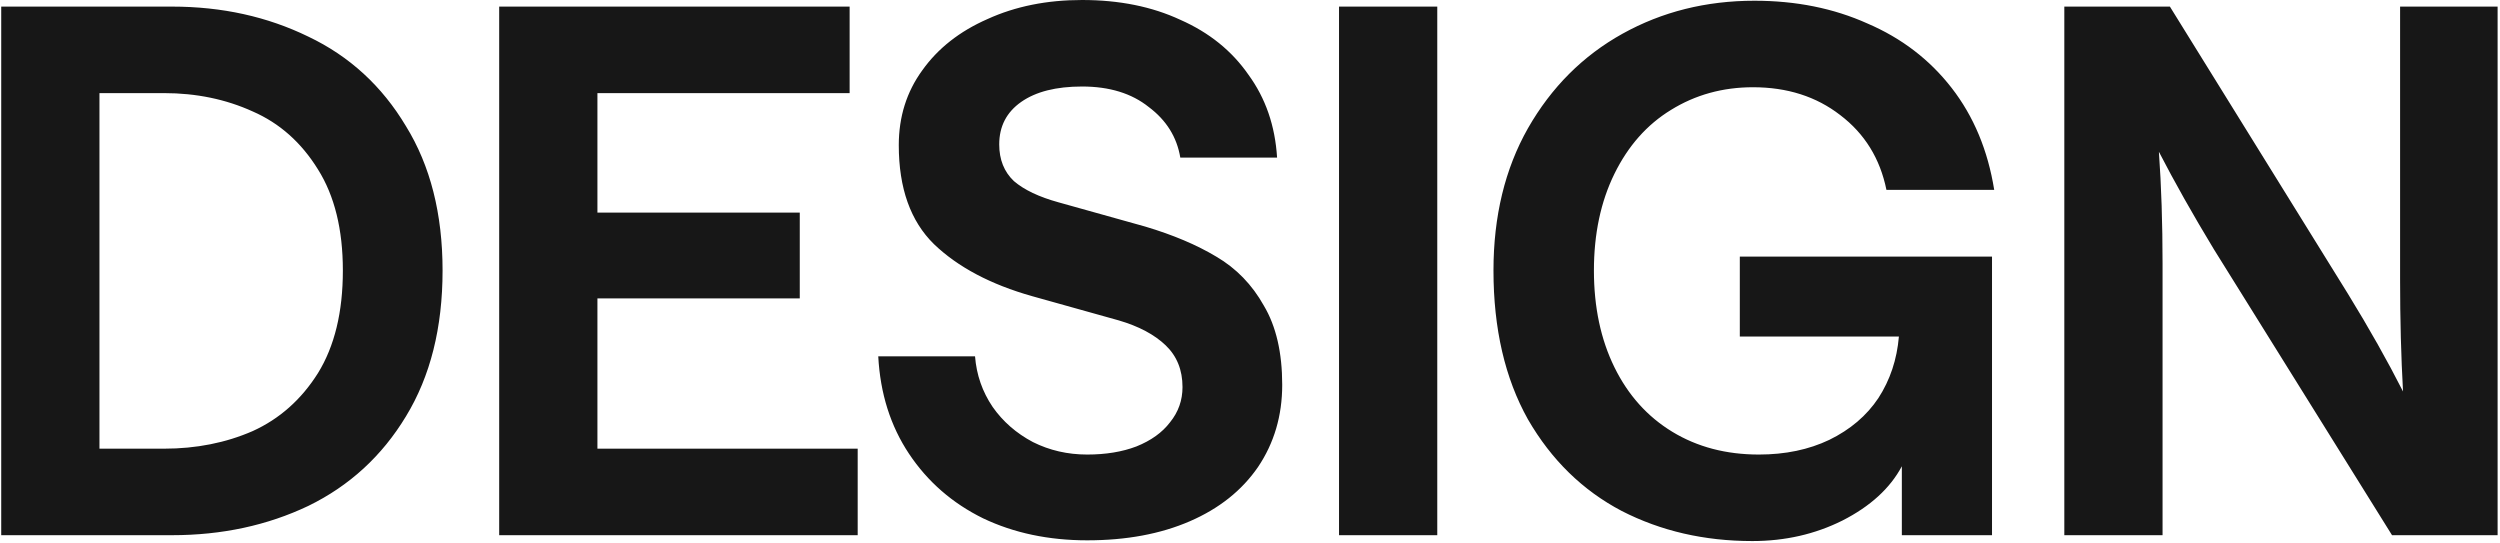 <svg width="1023" height="222" viewBox="0 0 1023 222" fill="none" xmlns="http://www.w3.org/2000/svg">
<path d="M0.5 2.7H70.4C90.8 2.7 109.4 6.8 126.2 15C143 23 156.3 35.2 166.1 51.6C176.1 67.8 181.1 87.5 181.1 110.7C181.1 134.1 176.1 154 166.1 170.4C156.3 186.6 143 198.8 126.2 207C109.4 215 90.8 219 70.4 219H0.5V2.7ZM67.1 183.6C80.3 183.6 92.4 181.2 103.4 176.4C114.4 171.4 123.3 163.5 130.1 152.7C136.9 141.7 140.3 127.7 140.3 110.7C140.3 93.9 136.9 80.1 130.1 69.3C123.3 58.3 114.4 50.4 103.4 45.6C92.4 40.6 80.3 38.1 67.1 38.1H40.7V183.6H67.1ZM204.266 2.7H347.666V38.1H244.466V87H327.266V122.1H244.466V183.6H350.966V219H204.266V2.7ZM444.882 221.1C429.082 221.1 414.882 218.1 402.282 212.1C389.682 205.9 379.582 197.1 371.982 185.7C364.382 174.3 360.182 161 359.382 145.8H398.982C399.582 153.4 401.982 160.3 406.182 166.5C410.382 172.5 415.882 177.3 422.682 180.9C429.482 184.3 436.882 186 444.882 186C452.482 186 459.182 184.9 464.982 182.7C470.982 180.3 475.582 177 478.782 172.8C482.182 168.6 483.882 163.8 483.882 158.4C483.882 151.4 481.582 145.7 476.982 141.3C472.382 136.9 465.982 133.5 457.782 131.1L422.382 121.2C405.382 116.4 391.982 109.3 382.182 99.9C372.582 90.5 367.782 77 367.782 59.4C367.782 47.8 370.982 37.6 377.382 28.8C383.782 19.8 392.682 12.8 404.082 7.8C415.482 2.6 428.382 -5.72205e-06 442.782 -5.72205e-06C457.982 -5.72205e-06 471.382 2.7 482.982 8.1C494.782 13.3 504.082 20.8 510.882 30.6C517.882 40.2 521.782 51.5 522.582 64.5H482.982C481.582 56.1 477.282 49.2 470.082 43.8C463.082 38.2 453.982 35.4 442.782 35.4C432.182 35.4 423.882 37.5 417.882 41.7C411.882 45.9 408.882 51.7 408.882 59.1C408.882 65.3 410.882 70.3 414.882 74.1C419.082 77.7 425.182 80.6 433.182 82.8L468.582 92.7C479.982 96.1 489.682 100.2 497.682 105C505.882 109.8 512.382 116.5 517.182 125.1C522.182 133.5 524.682 144.3 524.682 157.5C524.682 170.1 521.382 181.3 514.782 191.1C508.182 200.7 498.882 208.1 486.882 213.3C474.882 218.5 460.882 221.1 444.882 221.1ZM547.93 2.7H588.13V219H547.93V2.7ZM553.63 183.6H582.73V219H553.63V183.6ZM553.63 2.7H582.73V38.1H553.63V2.7ZM717.031 221.4C697.431 221.4 679.631 217.3 663.631 209.1C647.631 200.7 634.831 188.2 625.231 171.6C615.831 154.8 611.131 134.5 611.131 110.7C611.131 88.5 615.831 69.1 625.231 52.5C634.831 35.7 647.731 22.8 663.931 13.8C680.131 4.8 698.131 0.3 717.931 0.3C734.931 0.3 750.331 3.4 764.131 9.6C778.131 15.6 789.631 24.4 798.631 36C807.631 47.6 813.431 61.5 816.031 77.7H771.931C769.331 64.9 763.031 54.7 753.031 47.1C743.231 39.5 731.331 35.7 717.331 35.7C704.931 35.7 693.731 38.8 683.731 45C673.931 51 666.231 59.7 660.631 71.1C655.031 82.5 652.231 95.7 652.231 110.7C652.231 125.7 655.031 138.9 660.631 150.3C666.231 161.7 674.131 170.5 684.331 176.7C694.531 182.9 706.331 186 719.731 186C730.531 186 740.131 184 748.531 180C757.131 175.8 763.831 170.1 768.631 162.9C773.431 155.5 776.231 147.1 777.031 137.7H711.931V105H815.131V219H778.231V190.8C773.431 199.8 765.331 207.2 753.931 213C742.731 218.6 730.431 221.4 717.031 221.4ZM844.719 2.7H887.919L960.819 120.3C969.419 134.3 976.919 147.6 983.319 160.2C982.519 146 982.119 130.7 982.119 114.3V2.7H1022.02V219H978.819L905.919 102C897.319 87.8 889.819 74.5 883.419 62.1C884.419 76.1 884.919 91.4 884.919 108V219H844.719V2.7Z" fill="#171717"/>
</svg>

